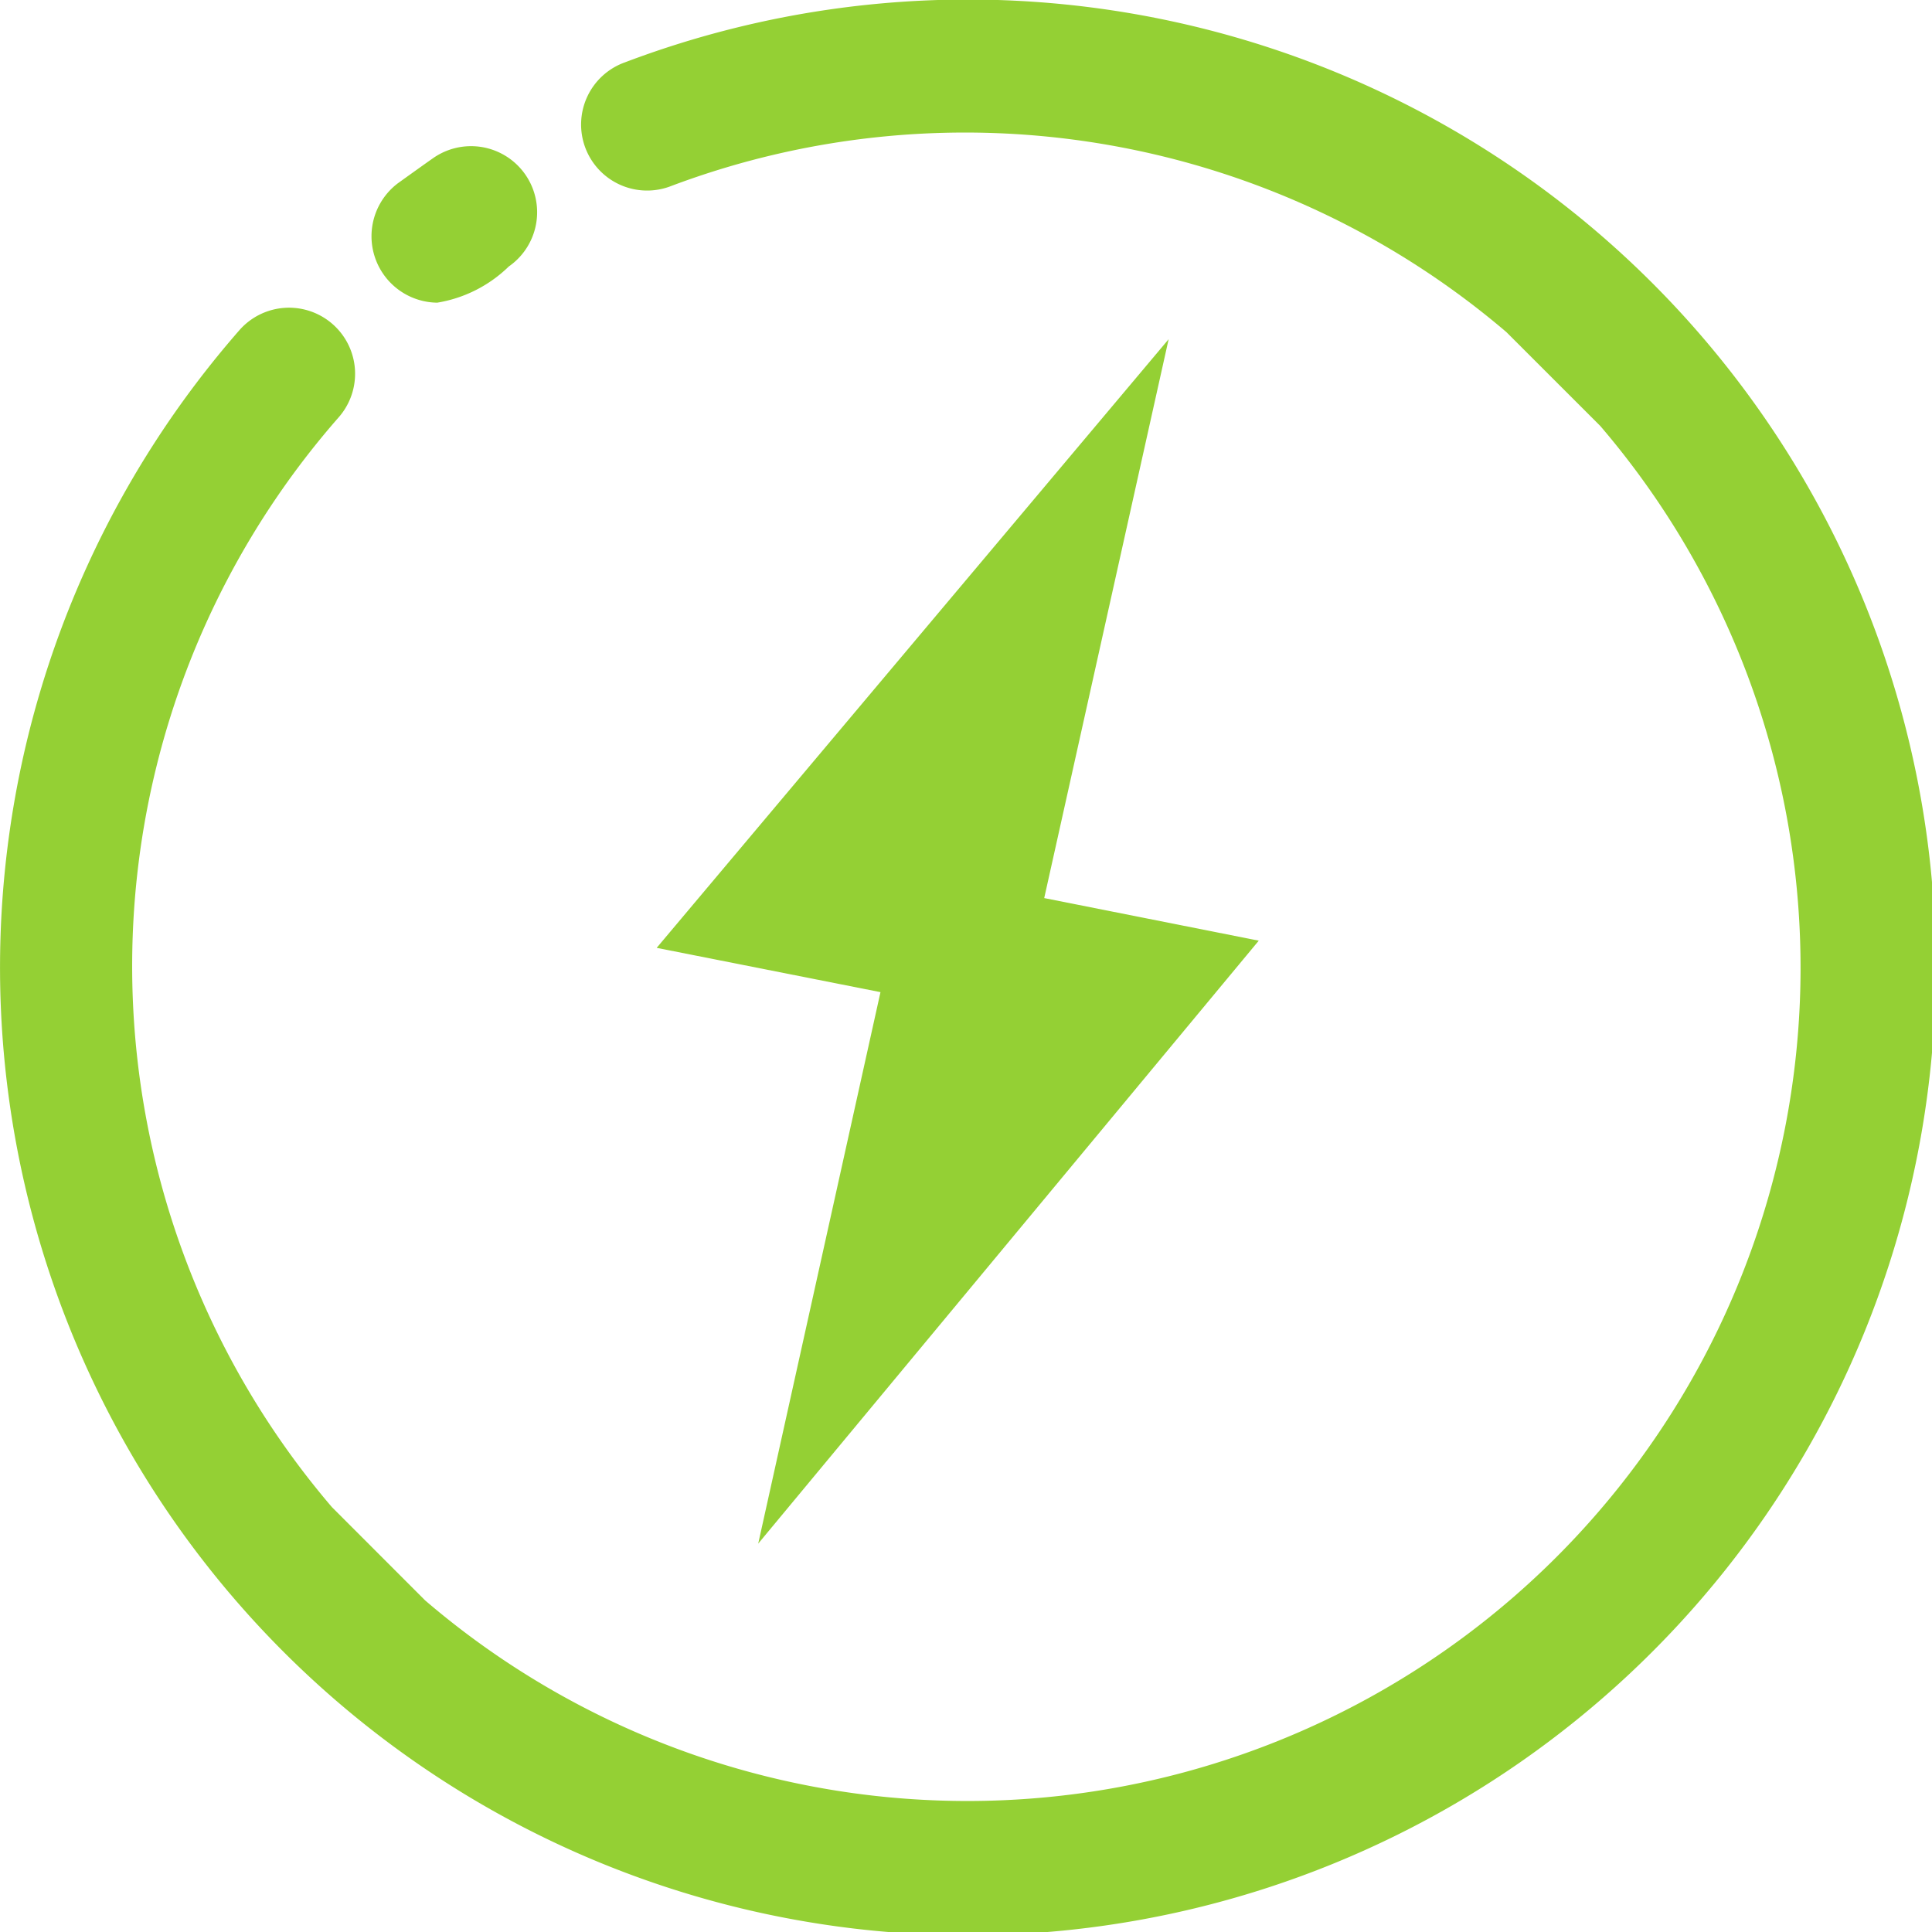 <svg id="icon-network--green" xmlns="http://www.w3.org/2000/svg" width="24" height="24" viewBox="0 0 64 64">
  <g id="Group_2699" data-name="Group 2699">
    <g id="Group_2698" data-name="Group 2698" transform="translate(12.313 4.846)">
      <path id="Path_669" data-name="Path 669" d="M459.169,1340.733a4.414,4.414,0,0,0,2.381-1.2,2.188,2.188,0,0,0-2.5-3.594c-.264.184-.948.675-1.167.832a2.2,2.2,0,0,0,1.282,3.96Z" transform="translate(-457.009 -1335.551)" fill="#94d034"/>
    </g>
    <path id="Path_670" data-name="Path 670" d="M452.563,1386.623a27.6,27.6,0,0,0,38.927-38.906l-3.109-3.108a27.634,27.634,0,0,0-27.656-4.845,2.187,2.187,0,1,1-1.543-4.092,32.062,32.062,0,1,1-12.755,8.853h0a2.188,2.188,0,0,1,3.289,2.886,27.577,27.577,0,0,0-.244,36.119Z" transform="translate(-438.479 -1333.607)" fill="#94d034"/>
  </g>
  <g id="bolt-white" transform="translate(21.75 11.237)">
    <path id="bolt" d="M196.85,48.984,200.9,30.716l-7.414-1.467,16.96-20.163L206.324,27.6l7.107,1.411Z" transform="translate(-193.483 -9.087)" fill="#94d034"/>
  </g>
</svg>
